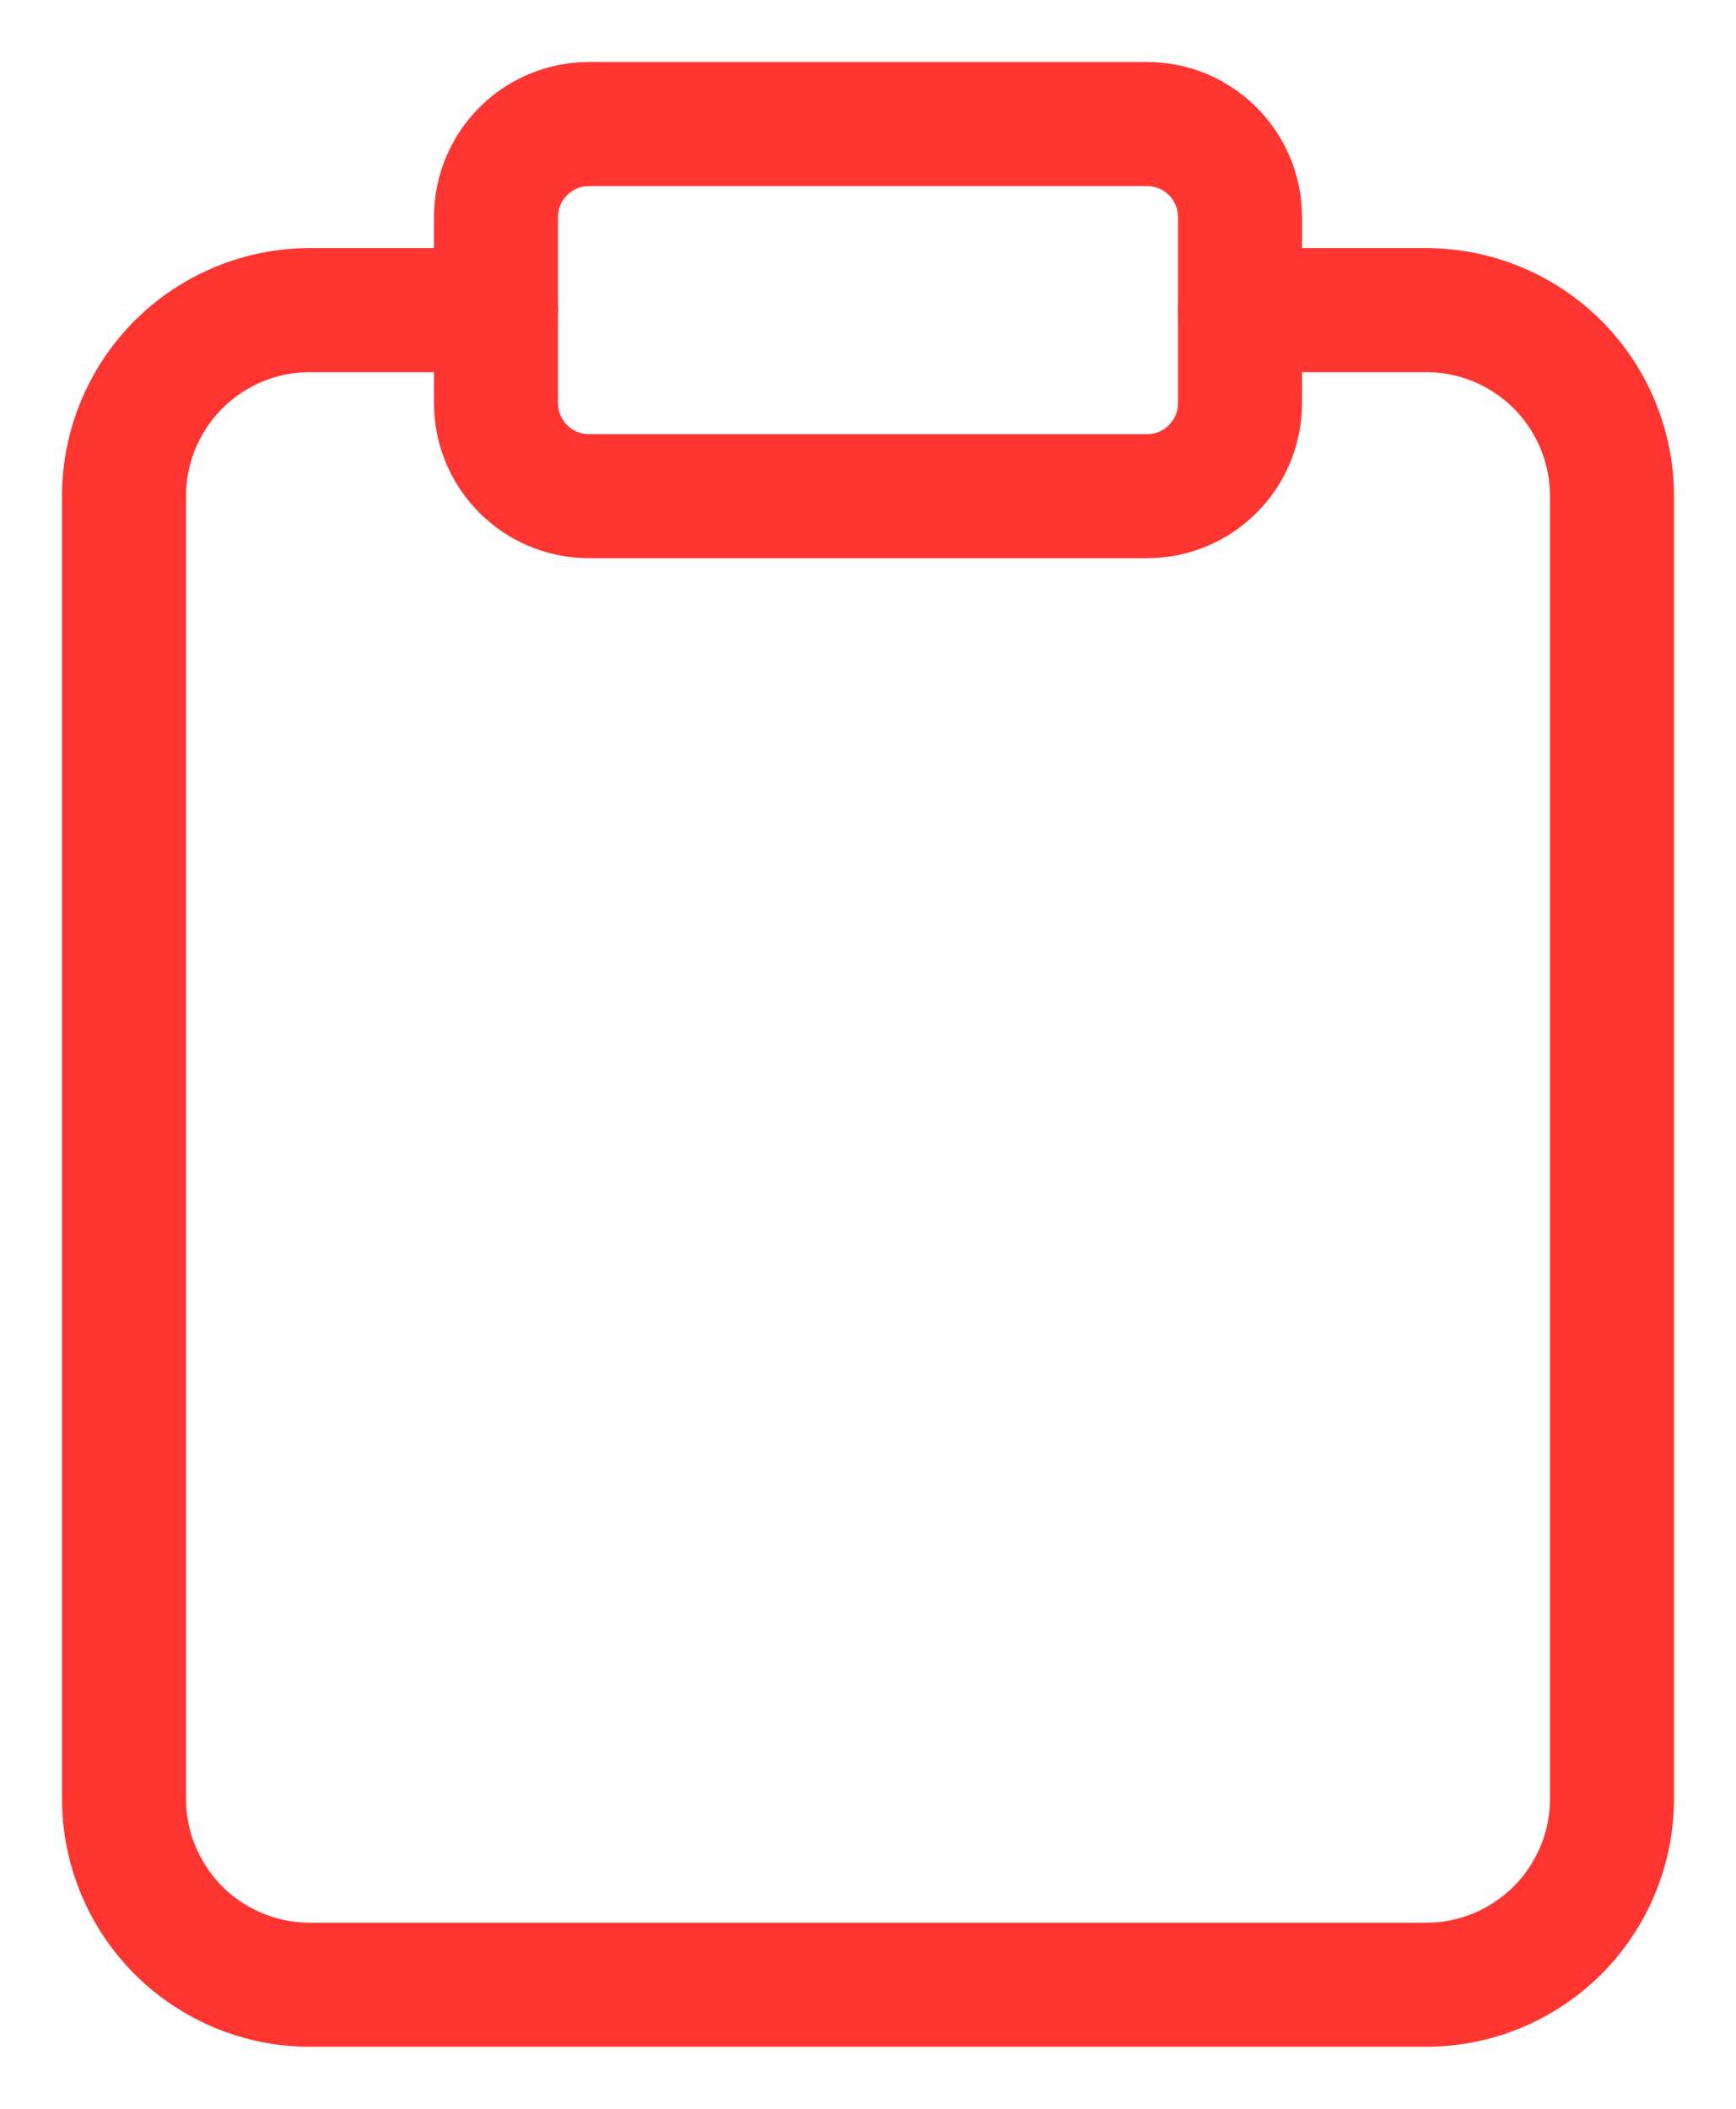 <svg width="14" height="17" viewBox="0 0 14 17" fill="none" xmlns="http://www.w3.org/2000/svg">
<path d="M10 2.5H11.5C11.898 2.5 12.279 2.658 12.561 2.939C12.842 3.221 13 3.602 13 4V14.5C13 14.898 12.842 15.279 12.561 15.561C12.279 15.842 11.898 16 11.5 16H2.5C2.102 16 1.721 15.842 1.439 15.561C1.158 15.279 1 14.898 1 14.5V4C1 3.602 1.158 3.221 1.439 2.939C1.721 2.658 2.102 2.5 2.5 2.5H4" stroke="#FF3531" stroke-linecap="round" stroke-linejoin="round"/>
<path d="M9.25 1H4.75C4.336 1 4 1.336 4 1.75V3.25C4 3.664 4.336 4 4.75 4H9.25C9.664 4 10 3.664 10 3.25V1.75C10 1.336 9.664 1 9.25 1Z" stroke="#FF3531" stroke-linecap="round" stroke-linejoin="round"/>
</svg>
